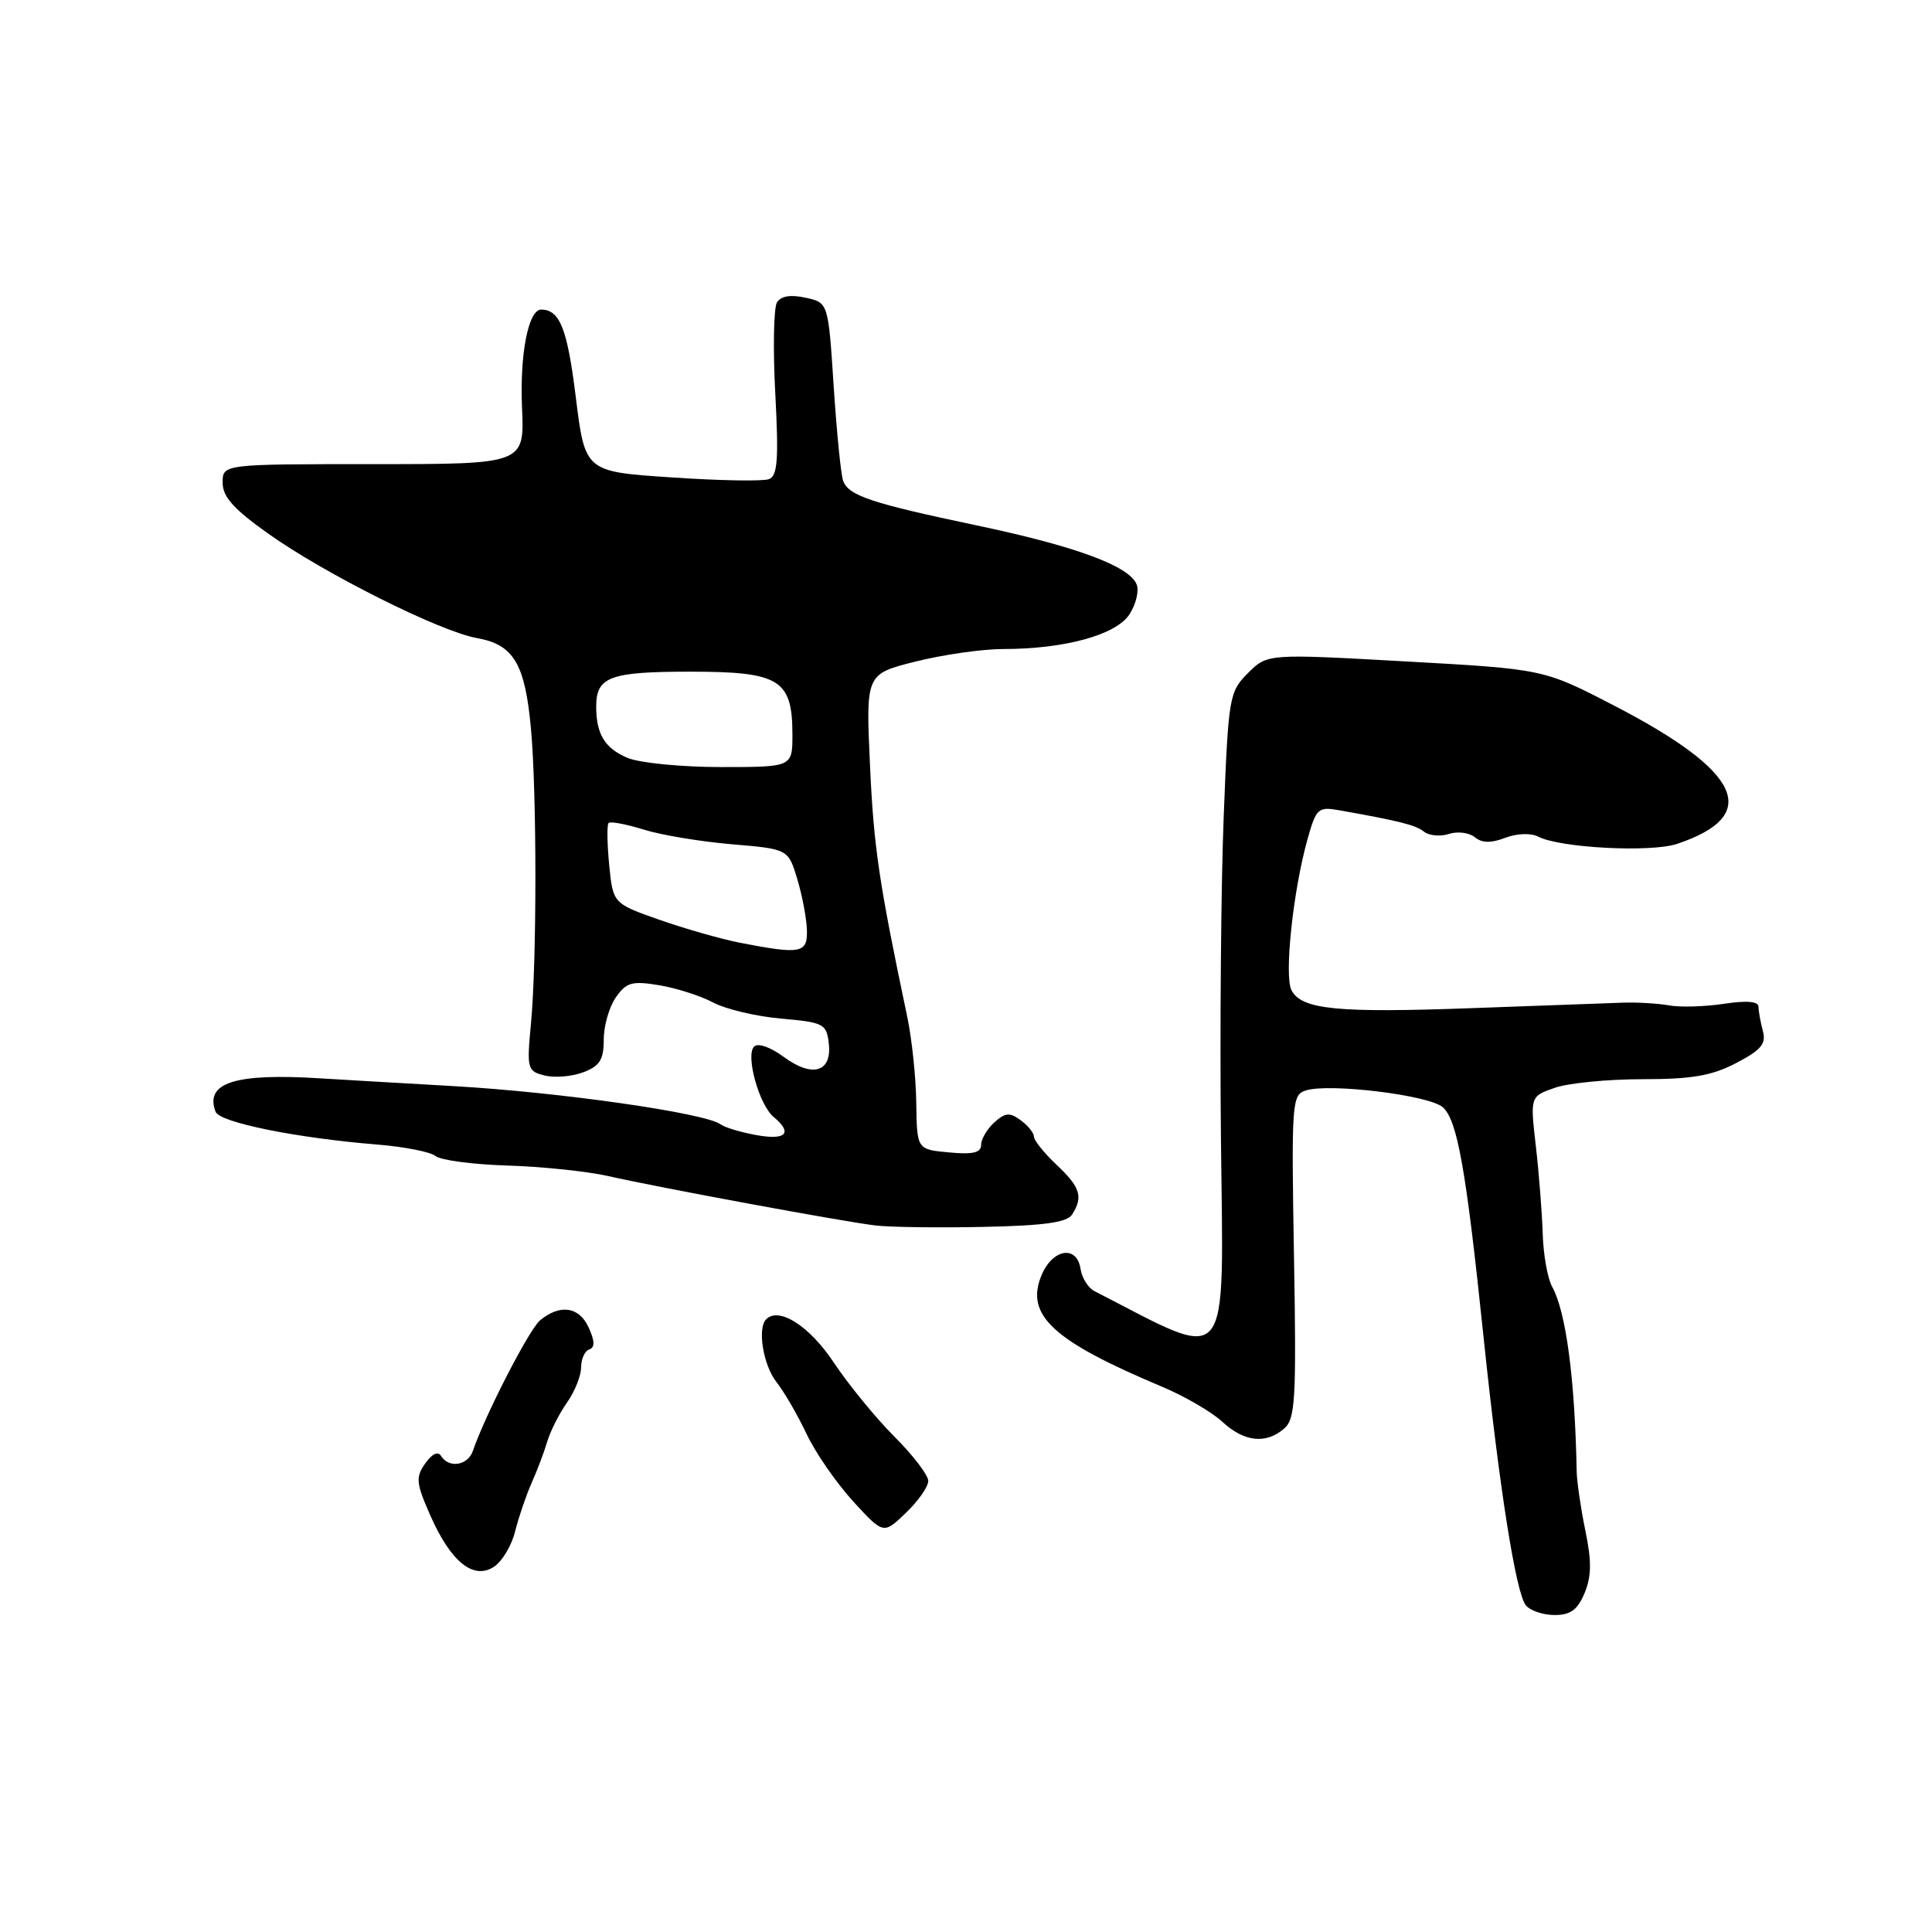 <?xml version="1.0" encoding="UTF-8" standalone="no"?>
<!DOCTYPE svg PUBLIC "-//W3C//DTD SVG 1.1//EN" "http://www.w3.org/Graphics/SVG/1.1/DTD/svg11.dtd" >
<svg xmlns="http://www.w3.org/2000/svg" xmlns:xlink="http://www.w3.org/1999/xlink" version="1.1" viewBox="0 0 256 256">
 <g >
 <path fill="currentColor"
d=" M 209.97 211.08 C 210.88 208.87 210.91 206.87 210.07 202.83 C 209.47 199.90 208.95 196.38 208.92 195.00 C 208.68 182.64 207.51 173.84 205.67 170.50 C 205.06 169.40 204.50 166.25 204.42 163.50 C 204.33 160.75 203.93 155.53 203.51 151.89 C 202.75 145.28 202.75 145.28 206.02 144.14 C 207.82 143.51 213.04 143.00 217.62 143.00 C 224.18 143.00 226.81 142.55 230.05 140.86 C 233.37 139.13 234.05 138.31 233.59 136.61 C 233.28 135.45 233.02 134.01 233.01 133.41 C 233.00 132.68 231.48 132.55 228.42 133.01 C 225.90 133.39 222.64 133.49 221.17 133.22 C 219.70 132.96 216.93 132.79 215.00 132.86 C 213.07 132.92 204.14 133.25 195.14 133.58 C 177.16 134.24 172.47 133.78 171.13 131.21 C 170.14 129.30 171.34 118.00 173.26 111.17 C 174.41 107.09 174.66 106.87 177.49 107.37 C 185.47 108.79 187.59 109.32 188.70 110.21 C 189.36 110.73 190.85 110.87 192.00 110.50 C 193.15 110.13 194.69 110.33 195.43 110.94 C 196.36 111.71 197.56 111.74 199.44 111.02 C 201.02 110.42 202.83 110.36 203.82 110.86 C 206.74 112.36 218.74 112.98 222.22 111.82 C 233.48 108.04 230.82 102.24 213.77 93.44 C 204.53 88.66 204.53 88.66 186.23 87.64 C 167.93 86.62 167.93 86.62 165.36 89.19 C 162.88 91.67 162.77 92.29 162.15 108.13 C 161.79 117.13 161.63 136.31 161.78 150.75 C 162.11 182.10 163.41 180.52 145.00 171.07 C 144.18 170.64 143.36 169.33 143.18 168.15 C 142.70 164.93 139.47 165.46 138.00 168.99 C 135.82 174.27 139.50 177.67 153.96 183.74 C 156.97 185.00 160.57 187.10 161.96 188.39 C 164.85 191.07 167.74 191.39 170.16 189.29 C 171.64 188.01 171.79 185.45 171.46 166.48 C 171.11 146.04 171.18 145.08 173.03 144.49 C 176.15 143.50 189.35 145.11 191.17 146.71 C 193.10 148.40 194.26 154.89 196.56 177.00 C 198.66 197.14 200.86 211.12 202.19 212.72 C 202.77 213.43 204.49 214.00 206.00 214.00 C 208.10 214.00 209.04 213.31 209.97 211.08 Z  M 68.26 202.90 C 68.73 201.03 69.71 198.15 70.44 196.50 C 71.18 194.85 72.11 192.38 72.52 191.00 C 72.93 189.62 74.10 187.31 75.13 185.85 C 76.16 184.39 77.00 182.29 77.00 181.18 C 77.00 180.07 77.49 179.00 78.08 178.81 C 78.84 178.55 78.82 177.69 78.00 175.90 C 76.74 173.13 74.20 172.76 71.55 174.96 C 70.12 176.15 64.28 187.50 62.66 192.25 C 62.00 194.19 59.49 194.60 58.45 192.93 C 58.04 192.25 57.25 192.63 56.34 193.92 C 55.06 195.75 55.13 196.51 56.99 200.74 C 59.71 206.95 62.74 209.40 65.46 207.60 C 66.54 206.89 67.80 204.78 68.26 202.90 Z  M 123.00 196.23 C 123.00 195.47 120.98 192.82 118.50 190.35 C 116.03 187.87 112.42 183.46 110.48 180.54 C 107.27 175.71 103.22 173.11 101.52 174.81 C 100.33 176.00 101.13 180.89 102.88 183.12 C 103.91 184.43 105.71 187.53 106.87 190.00 C 108.04 192.48 110.81 196.48 113.02 198.91 C 117.06 203.32 117.06 203.32 120.03 200.47 C 121.66 198.91 123.00 197.00 123.00 196.23 Z  M 142.07 160.92 C 143.55 158.58 143.15 157.31 140.00 154.34 C 138.35 152.78 137.00 151.10 137.00 150.61 C 137.00 150.12 136.21 149.14 135.25 148.44 C 133.80 147.37 133.20 147.42 131.75 148.73 C 130.79 149.60 130.00 150.94 130.00 151.71 C 130.00 152.74 128.91 153.00 125.75 152.70 C 121.50 152.31 121.50 152.31 121.41 146.17 C 121.37 142.79 120.83 137.66 120.22 134.76 C 116.46 116.89 115.78 112.31 115.28 101.41 C 114.72 89.31 114.72 89.31 121.32 87.66 C 124.94 86.75 130.16 86.00 132.91 86.00 C 141.07 86.00 147.86 84.14 149.65 81.42 C 150.51 80.10 150.95 78.31 150.62 77.46 C 149.68 75.01 142.55 72.38 129.42 69.62 C 115.46 66.68 112.48 65.69 111.73 63.74 C 111.43 62.97 110.87 57.33 110.47 51.22 C 109.75 40.10 109.75 40.10 106.75 39.45 C 104.77 39.01 103.48 39.22 102.95 40.07 C 102.52 40.78 102.41 46.22 102.73 52.16 C 103.19 60.90 103.03 63.05 101.89 63.49 C 101.11 63.79 95.31 63.69 89.00 63.26 C 77.52 62.50 77.52 62.50 76.29 52.58 C 75.17 43.55 74.19 41.06 71.73 41.02 C 70.02 40.98 68.86 46.90 69.17 54.00 C 69.50 61.50 69.50 61.50 49.50 61.50 C 29.50 61.50 29.50 61.50 29.50 63.96 C 29.50 65.82 30.95 67.45 35.50 70.68 C 43.01 76.03 58.30 83.68 63.20 84.55 C 68.05 85.41 69.56 87.92 70.35 96.50 C 71.14 105.11 71.14 127.32 70.35 135.70 C 69.79 141.63 69.87 141.93 72.17 142.51 C 73.50 142.84 75.80 142.65 77.29 142.08 C 79.48 141.25 80.00 140.42 80.00 137.75 C 80.00 135.93 80.72 133.41 81.61 132.15 C 83.00 130.16 83.75 129.95 87.36 130.55 C 89.64 130.93 92.85 131.96 94.50 132.84 C 96.15 133.72 100.20 134.68 103.50 134.97 C 109.15 135.47 109.52 135.66 109.82 138.26 C 110.26 142.08 107.64 142.85 103.83 140.03 C 102.08 138.74 100.43 138.17 99.92 138.68 C 98.76 139.84 100.59 146.42 102.52 148.01 C 105.08 150.14 104.16 151.12 100.25 150.41 C 98.19 150.04 96.05 149.40 95.50 148.99 C 93.49 147.48 74.13 144.71 60.00 143.91 C 52.02 143.45 44.15 143.00 42.50 142.89 C 31.14 142.17 27.09 143.46 28.57 147.32 C 29.11 148.73 39.26 150.79 50.00 151.66 C 53.58 151.95 57.05 152.63 57.71 153.18 C 58.38 153.73 62.66 154.30 67.22 154.44 C 71.78 154.58 77.76 155.20 80.51 155.82 C 87.46 157.39 111.76 161.88 116.00 162.38 C 117.92 162.61 124.38 162.70 130.33 162.57 C 138.42 162.40 141.40 161.98 142.07 160.92 Z  M 98.00 124.91 C 95.53 124.42 90.74 123.06 87.36 121.87 C 81.23 119.71 81.23 119.71 80.72 114.61 C 80.45 111.80 80.41 109.30 80.64 109.05 C 80.87 108.81 82.96 109.20 85.28 109.92 C 87.60 110.65 92.86 111.52 96.97 111.87 C 104.44 112.50 104.44 112.50 105.65 116.50 C 106.31 118.70 106.88 121.74 106.92 123.25 C 107.01 126.32 106.12 126.49 98.00 124.91 Z  M 83.17 100.43 C 80.15 99.16 79.00 97.29 79.00 93.62 C 79.00 89.67 80.81 89.00 91.48 89.00 C 103.31 89.00 105.00 90.04 105.00 97.33 C 105.00 101.64 105.00 101.64 95.52 101.64 C 90.31 101.64 84.75 101.09 83.17 100.43 Z "/>
</g>
</svg>